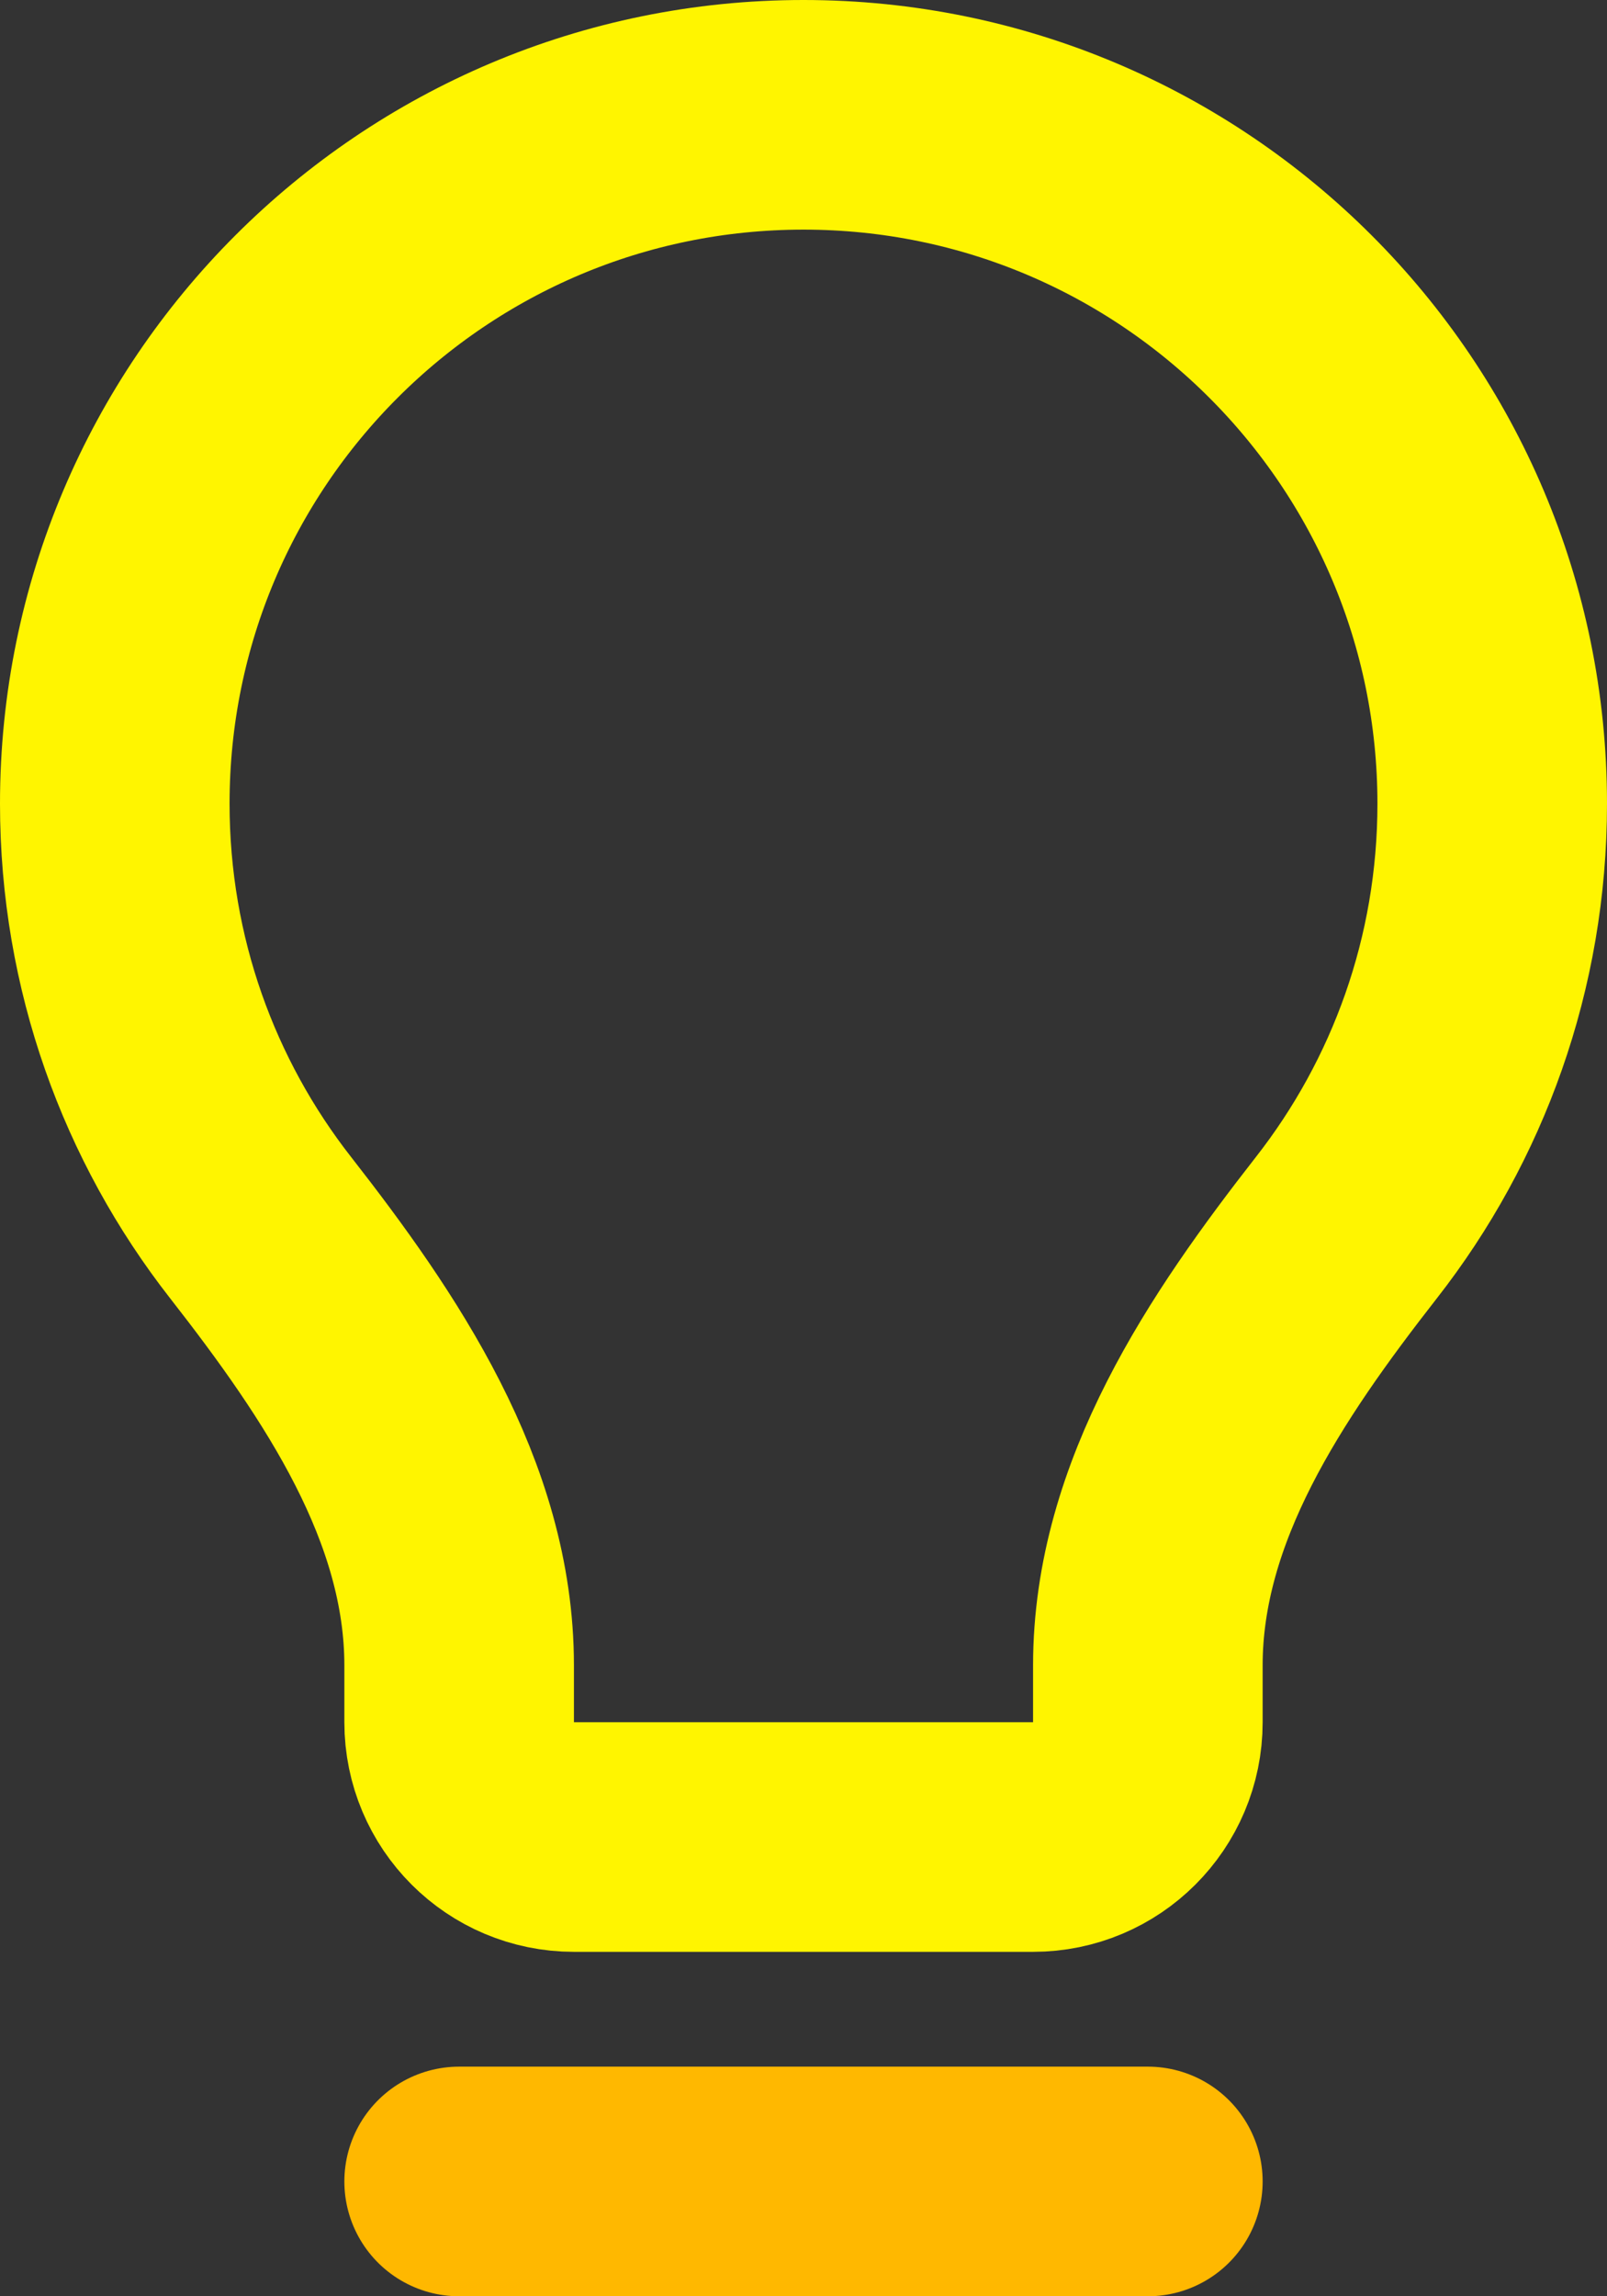 <svg width="14" height="20" viewBox="0 0 14 20" fill="none" xmlns="http://www.w3.org/2000/svg">
<rect x="0" y="0" width="14" height="20" fill="#333333" stroke="none"/>
<path d="M4 19H10" stroke="#FFB800" stroke-width="2" stroke-linecap="round" stroke-linejoin="round"/>
<path d="M7 1C3.686 1 1 3.686 1 7C1 8.392 1.474 9.674 2.27 10.692C3.149 11.817 4 13.077 4 14.505V15C4 15.553 4.448 16 5 16H9C9.552 16 10 15.553 10 15V14.505C10 13.077 10.851 11.817 11.73 10.692C12.526 9.674 13 8.392 13 7C13 3.686 10.314 1 7 1Z" stroke="#FFF500" stroke-width="2" stroke-linecap="round" stroke-linejoin="round"/>
</svg>

